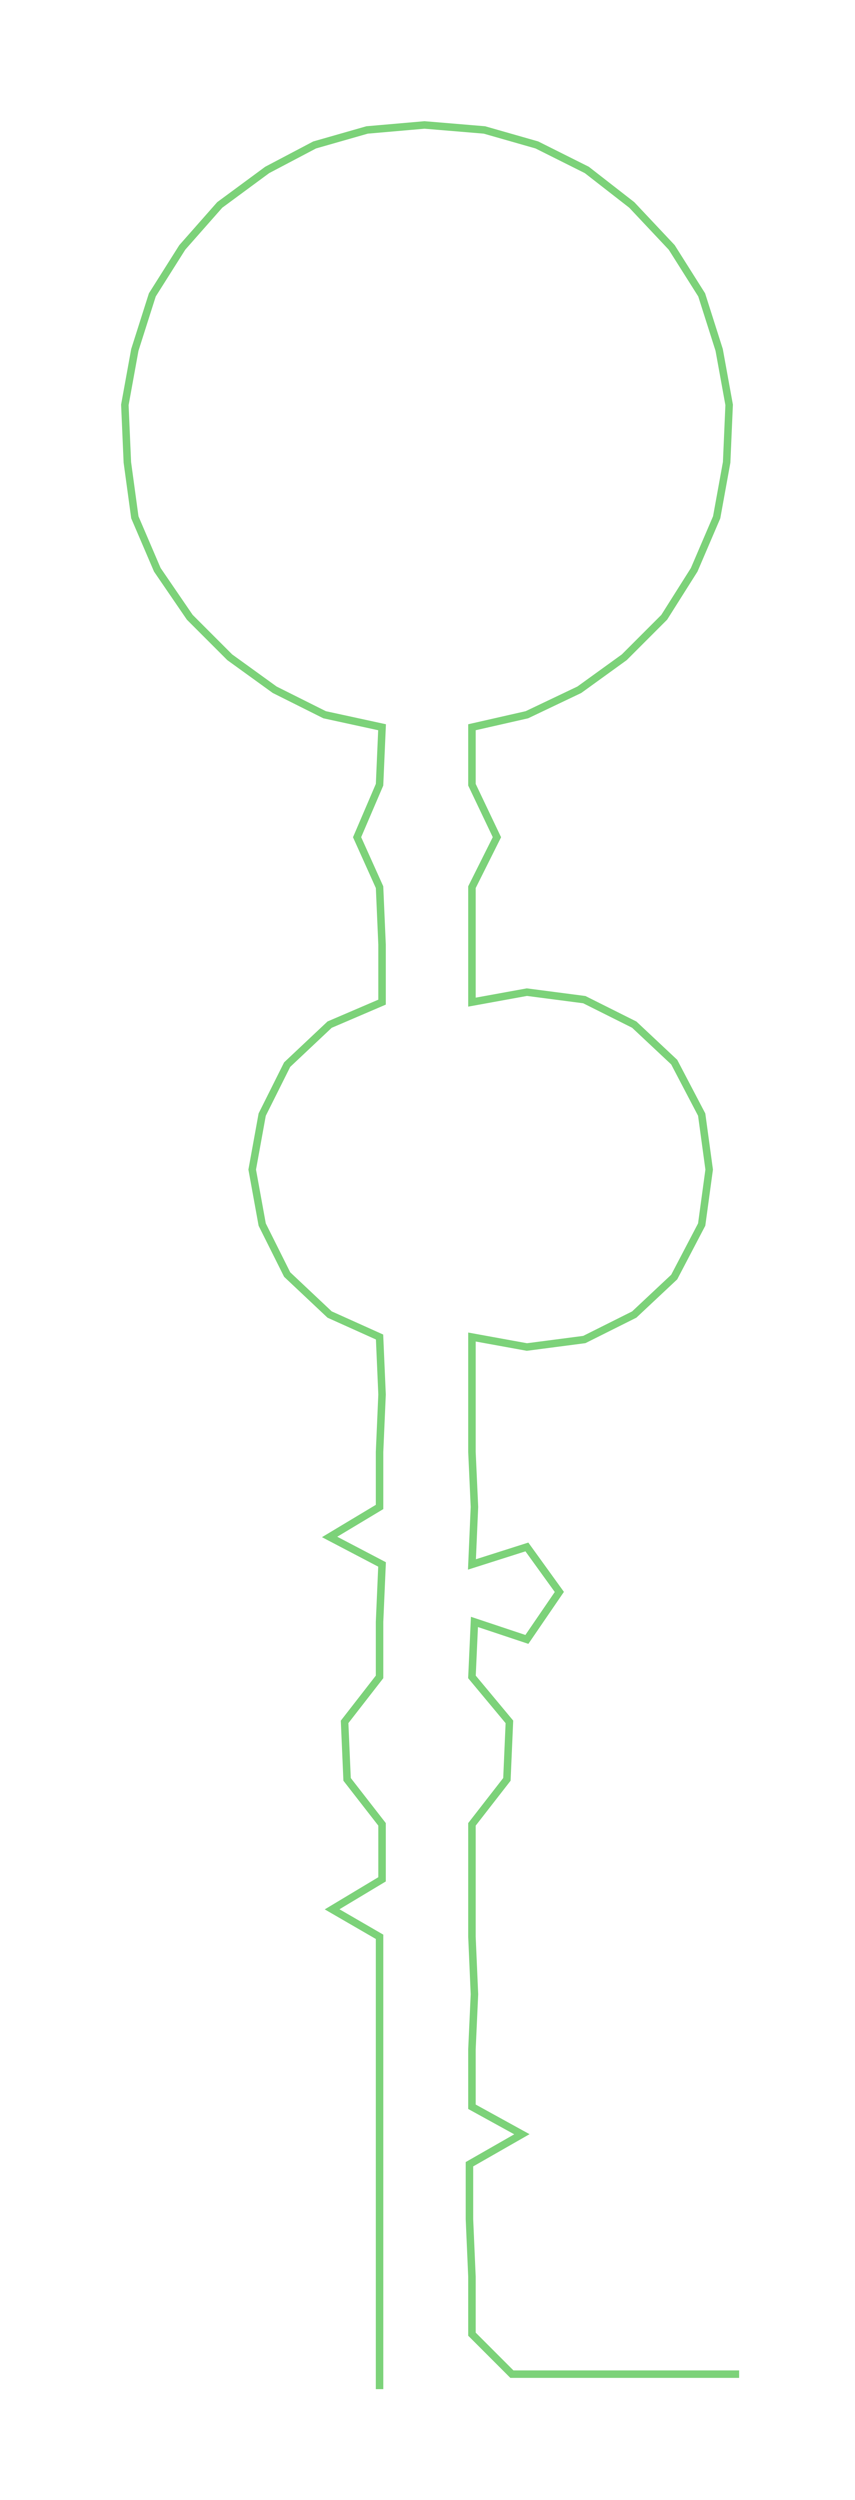 <ns0:svg xmlns:ns0="http://www.w3.org/2000/svg" width="102.687px" height="300px" viewBox="0 0 342.4 1000.32"><ns0:path style="stroke:#7cd279;stroke-width:3px;fill:none;" d="M152 956 L152 956 L152 934 L152 911 L152 888 L152 866 L152 843 L152 820 L152 798 L152 775 L133 764 L153 752 L153 730 L139 712 L138 689 L152 671 L152 649 L153 626 L132 615 L152 603 L152 581 L153 558 L152 535 L132 526 L115 510 L105 490 L101 468 L105 446 L115 426 L132 410 L153 401 L153 378 L152 355 L143 335 L152 314 L153 291 L130 286 L110 276 L92 263 L76 247 L63 228 L54 207 L51 185 L50 162 L54 140 L61 118 L73 99 L88 82 L107 68 L126 58 L147 52 L170 50 L194 52 L215 58 L235 68 L253 82 L269 99 L281 118 L288 140 L292 162 L291 185 L287 207 L278 228 L266 247 L250 263 L232 276 L211 286 L189 291 L189 314 L199 335 L189 355 L189 378 L189 401 L211 397 L234 400 L254 410 L270 425 L281 446 L284 468 L281 490 L270 511 L254 526 L234 536 L211 539 L189 535 L189 558 L189 581 L190 603 L189 626 L211 619 L224 637 L211 656 L190 649 L189 671 L204 689 L203 712 L189 730 L189 752 L189 775 L190 798 L189 820 L189 843 L209 854 L188 866 L188 888 L189 911 L189 934 L205 950 L228 950 L250 950 L273 950 L296 950" /></ns0:svg>